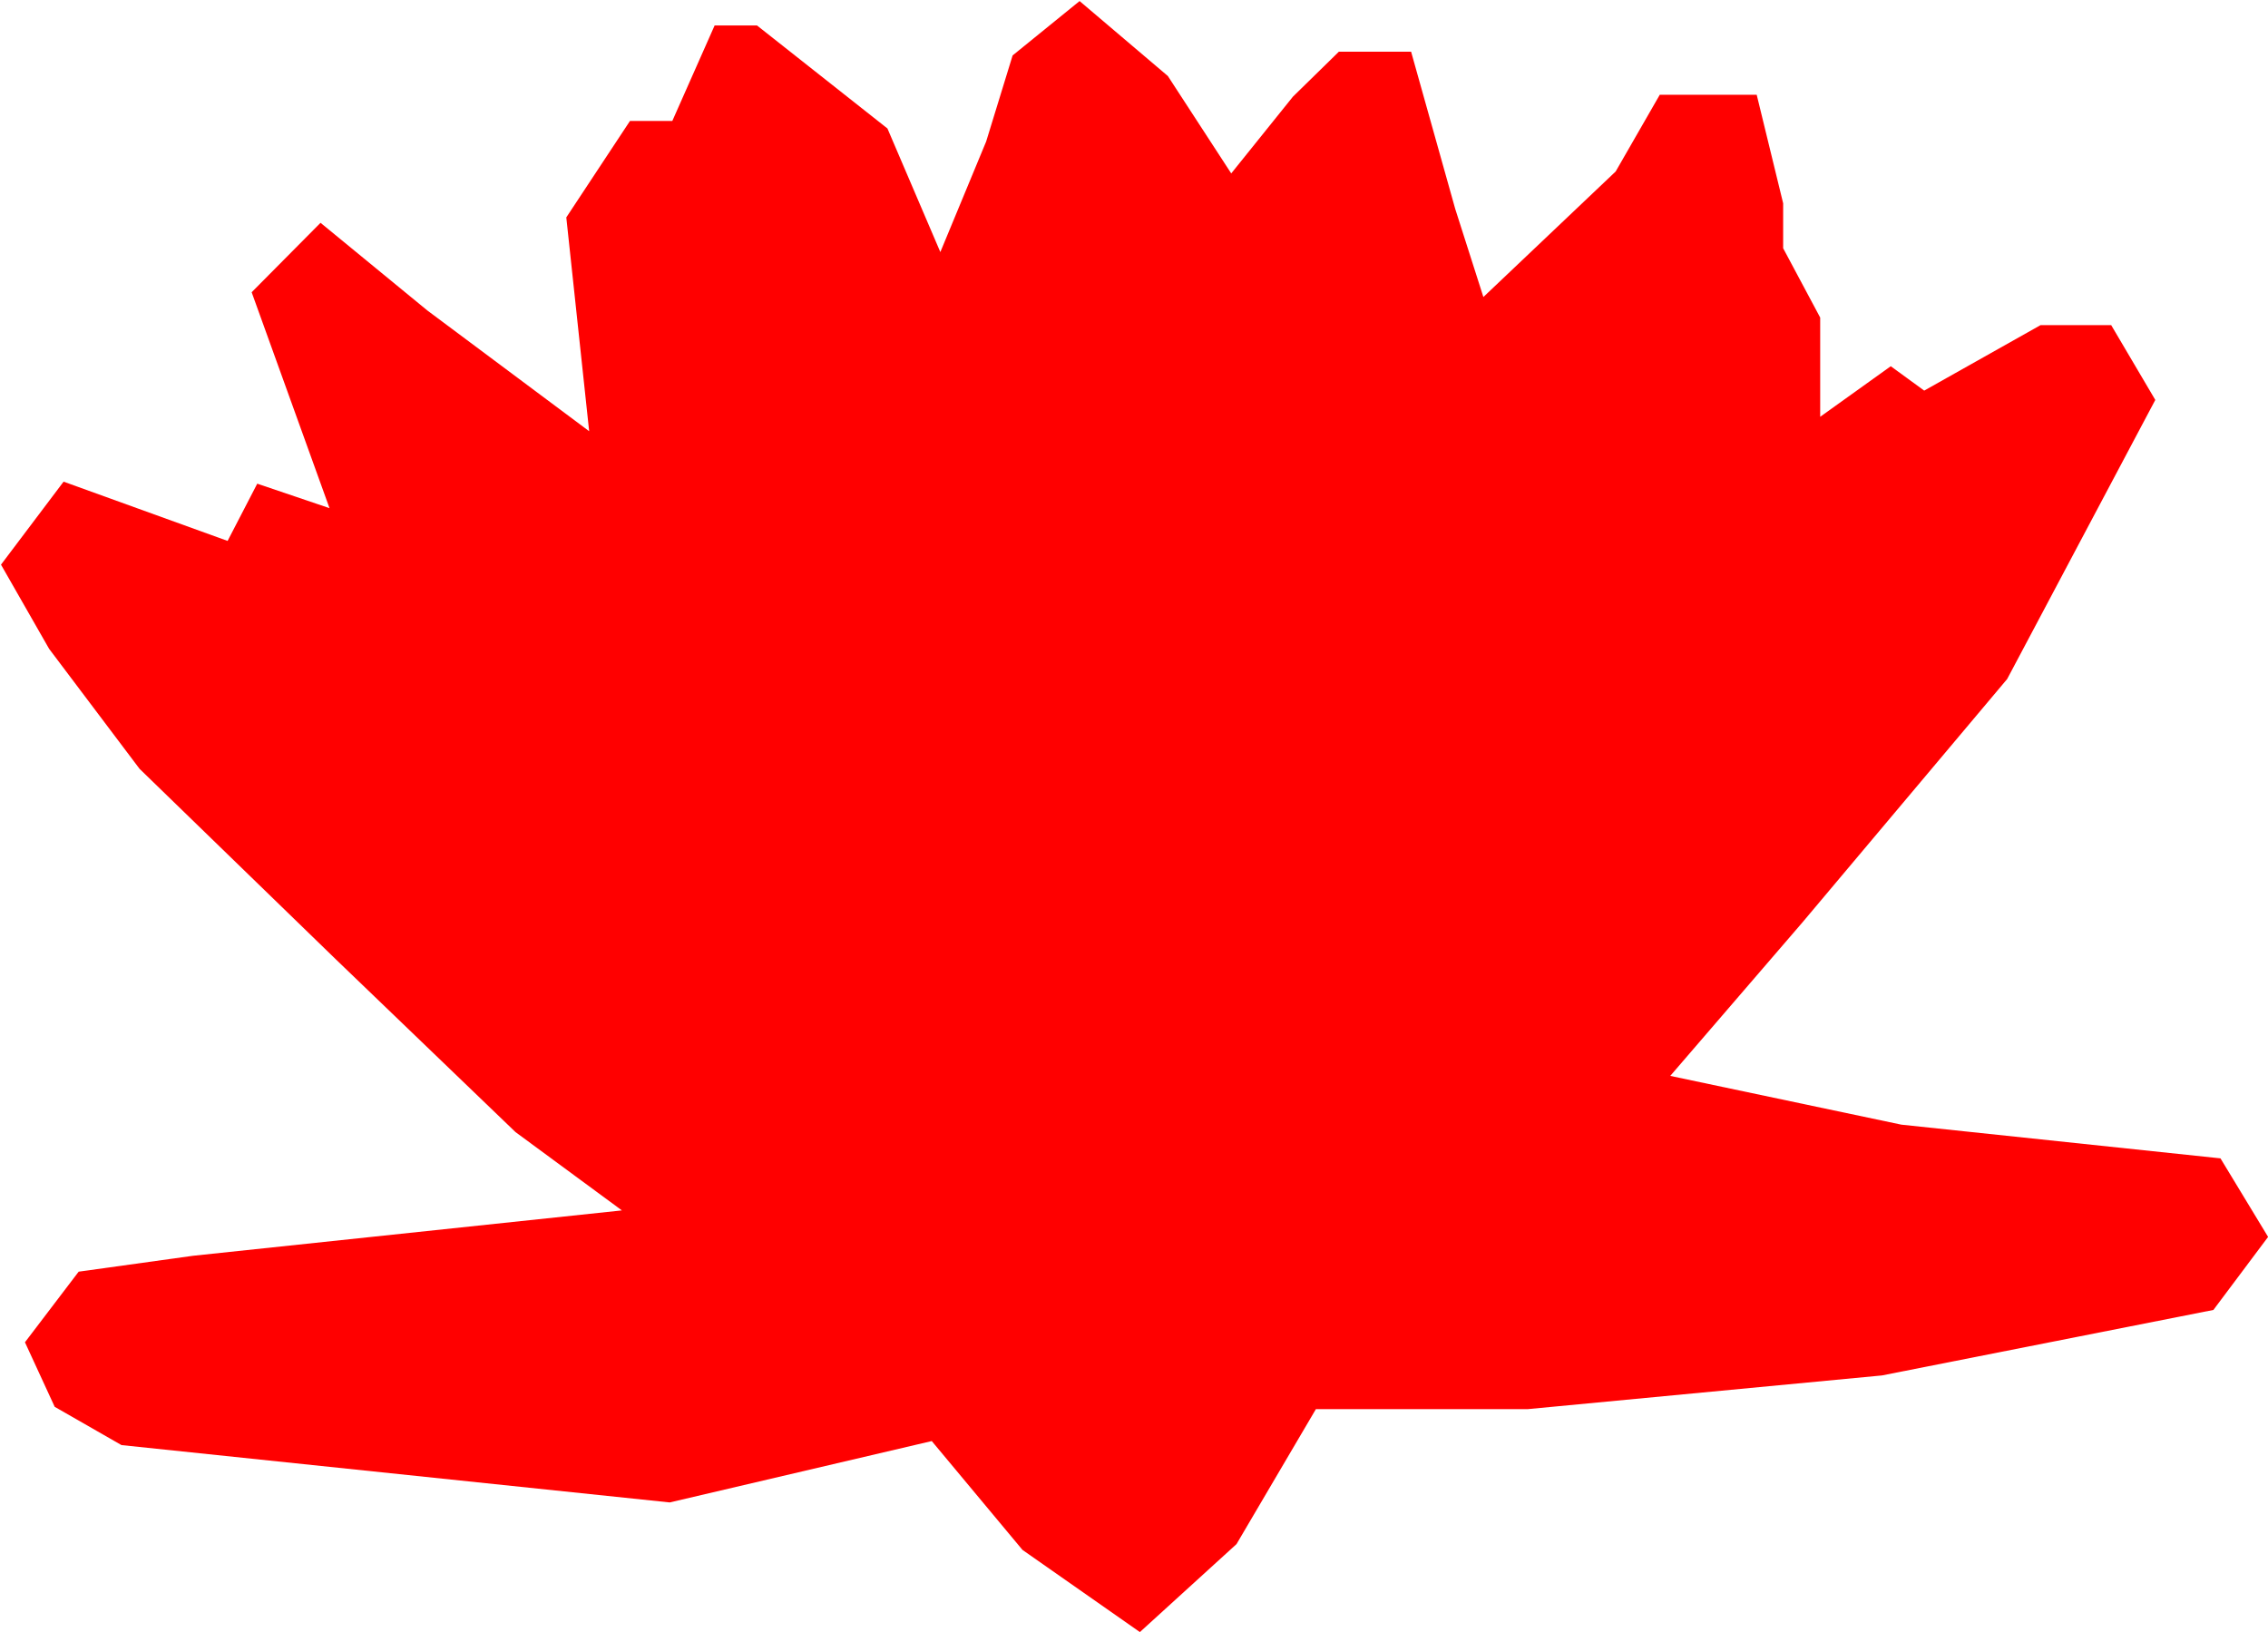 <svg width="703" height="506" viewBox="0 0 703 506" fill="none" xmlns="http://www.w3.org/2000/svg">
<path d="M668.067 123.97L654.39 100.773H632.514L596.436 121.079L586.07 113.521L564.195 129.194V98.44L552.715 76.951V63.02L544.516 29.374H514.471L500.795 53.163L459.797 92.066L451.071 64.761L437.395 16.034H414.993L400.759 29.966L381.637 53.754L361.989 23.559L334.637 0.329L313.875 17.184L305.675 43.864L291.473 78.134L275.073 39.823L234.632 7.886H221.513L208.394 37.49H195.274L175.533 67.39L182.619 133.663L132.462 96.239L99.354 69.066L78.004 90.587L102.139 157.517L79.737 149.927L70.547 167.67L19.71 149.303L0.309 175.03L15.223 201.119L43.257 238.313L104.15 297.423L159.784 350.914L192.768 375.196L59.842 389.259L24.382 394.187L7.735 416.07L16.956 436.08L37.656 447.941L207.589 465.717L288.812 446.693L316.938 480.437L353.325 505.901L383.277 478.63L407.876 436.803H473.473L583.317 426.354L686.075 406.049L703.031 383.41L688.271 359.063L589.35 348.614L517.72 333.5L558.718 285.89L622.149 210.483L668.067 123.97Z" fill="#FF0000"/>
</svg>
